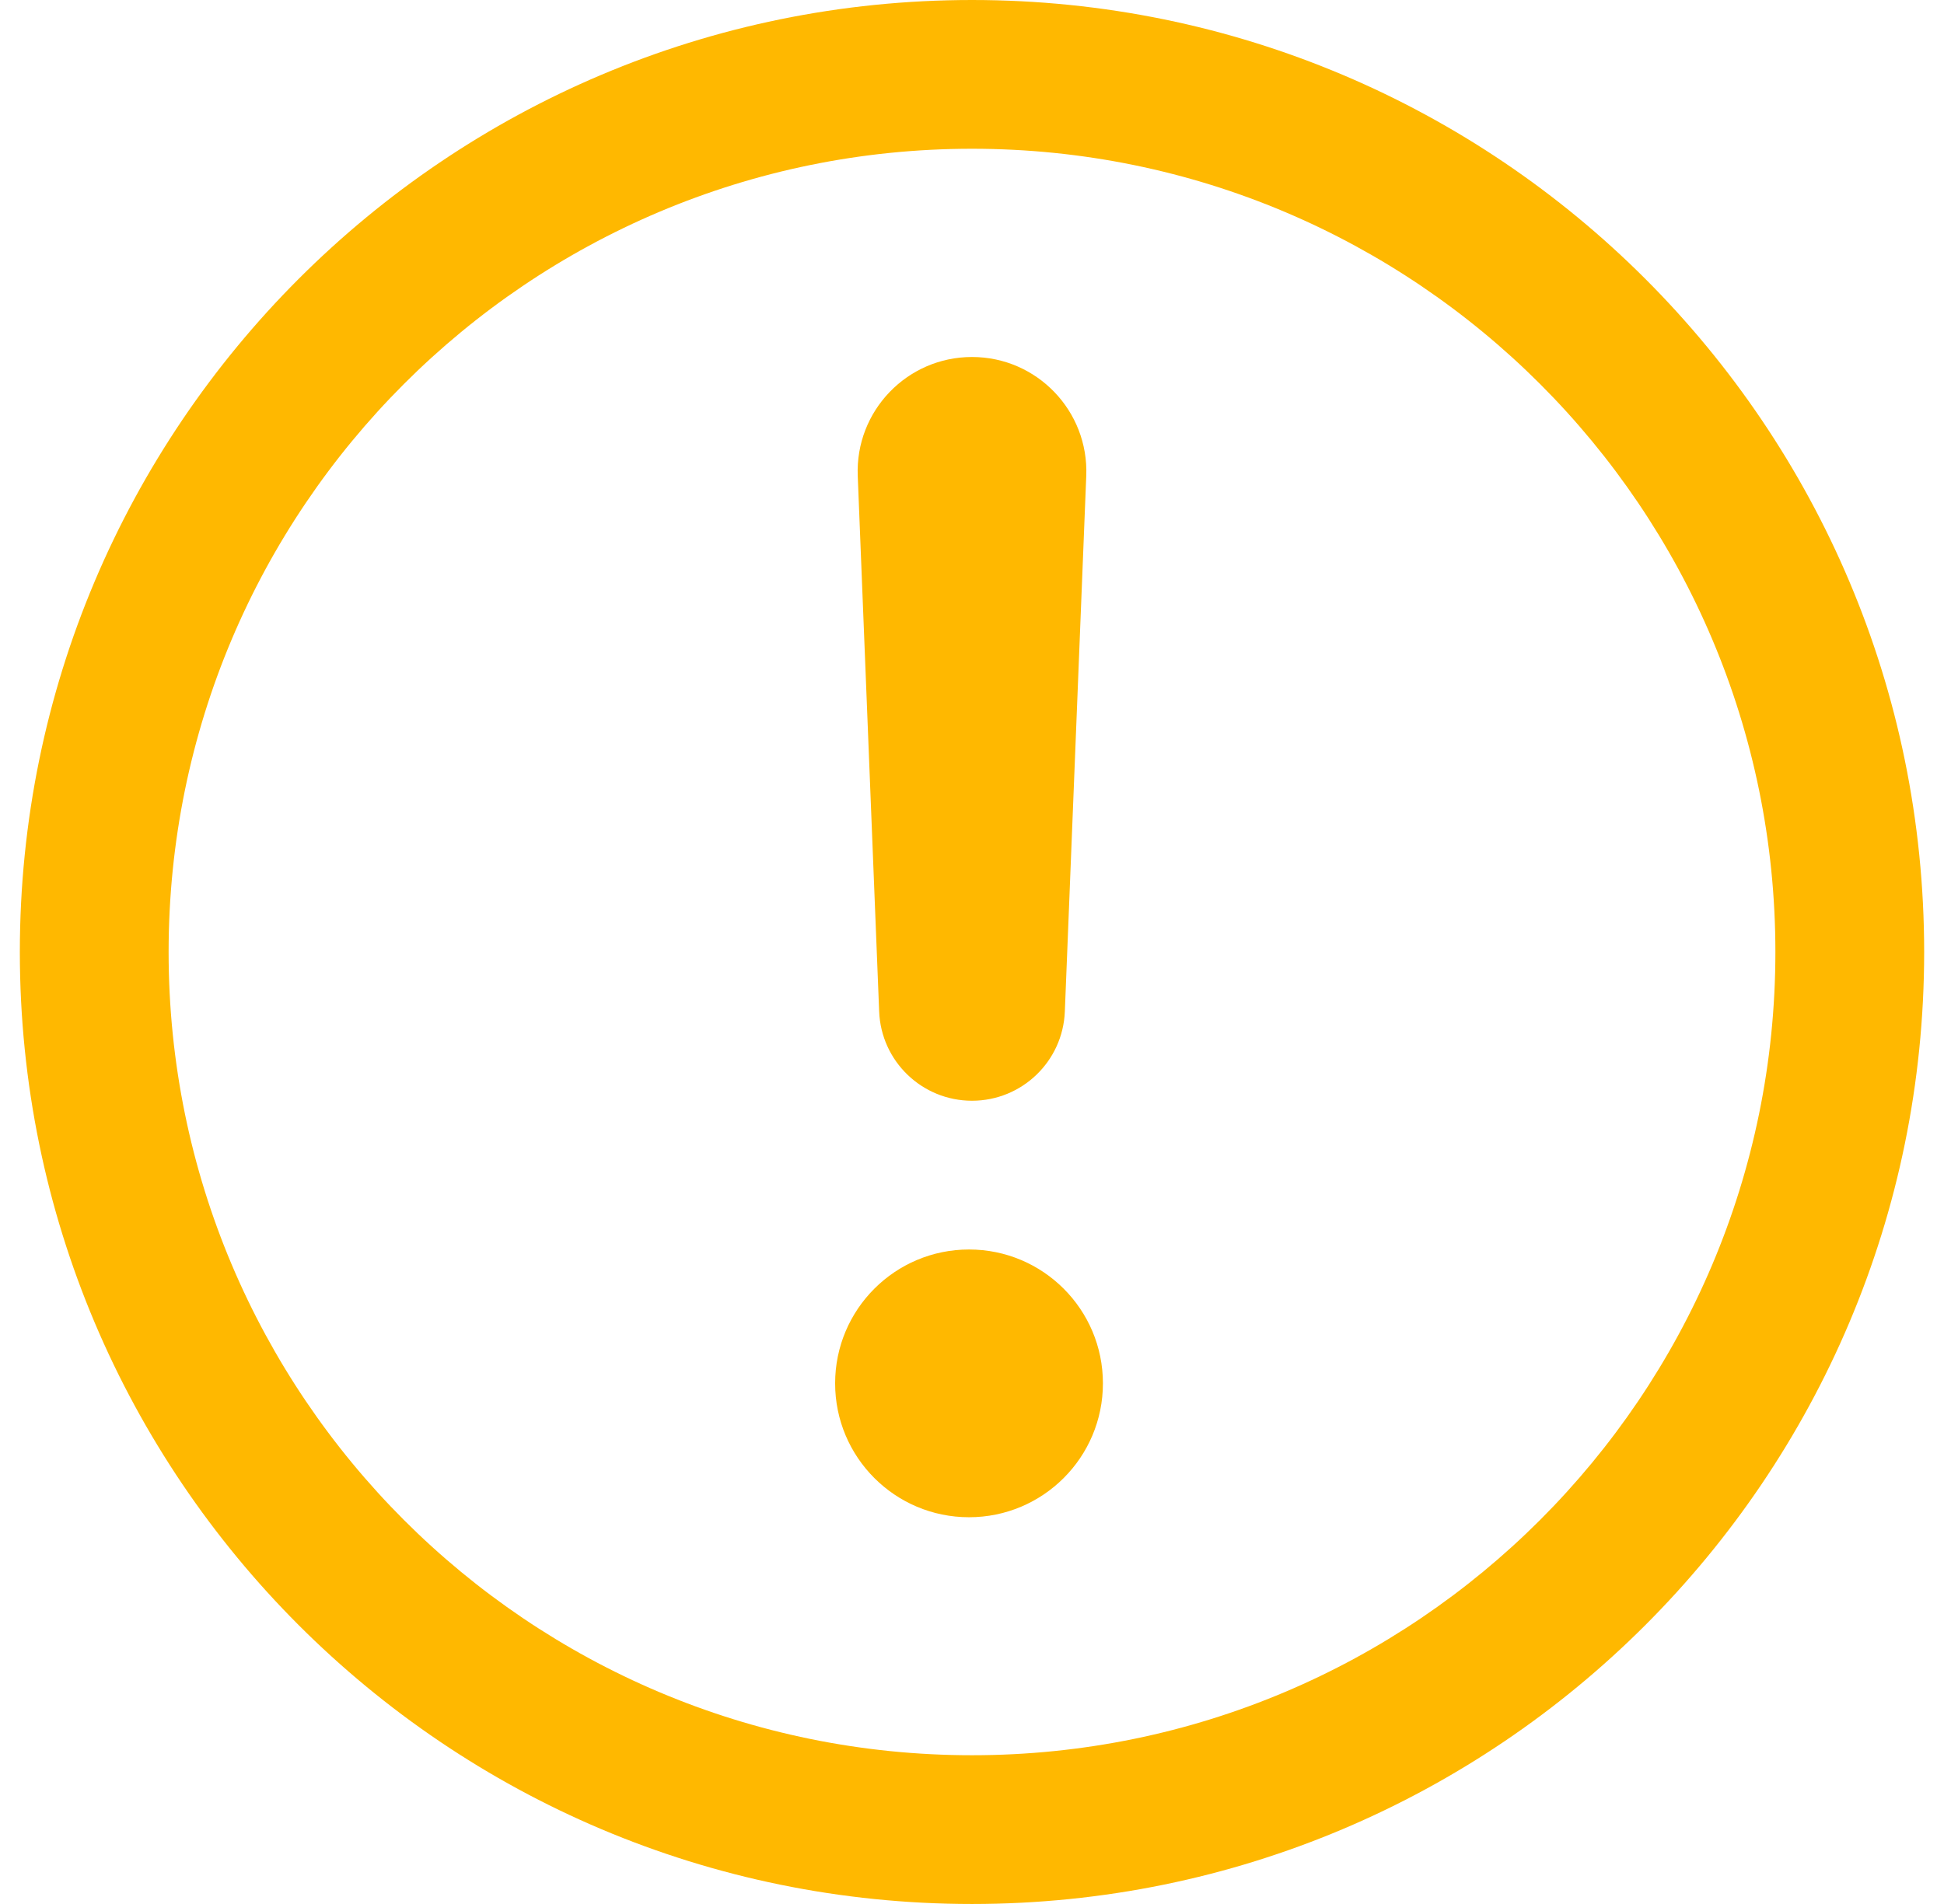 <svg width="49" height="48" viewBox="0 0 49 48" fill="none" xmlns="http://www.w3.org/2000/svg">
<path fill-rule="evenodd" clip-rule="evenodd" d="M24.5 44.25C35.684 44.25 44.75 35.184 44.75 24C44.75 12.816 35.684 3.75 24.5 3.75C13.316 3.75 4.25 12.816 4.25 24C4.25 35.184 13.316 44.25 24.5 44.25ZM24.5 48C37.755 48 48.5 37.255 48.5 24C48.5 10.745 37.755 0 24.5 0C11.245 0 0.5 10.745 0.5 24C0.5 37.255 11.245 48 24.5 48ZM21.62 11.998C21.555 10.362 22.863 9 24.5 9C26.137 9 27.445 10.362 27.38 11.998L26.84 25.502C26.79 26.758 25.757 27.75 24.5 27.75C23.243 27.75 22.21 26.758 22.16 25.502L21.62 11.998ZM24.425 31.5C22.561 31.5 21.05 33.011 21.05 34.875C21.05 36.739 22.561 38.25 24.425 38.25C26.289 38.25 27.8 36.739 27.8 34.875C27.8 33.011 26.289 31.5 24.425 31.5Z" fill="#FFB800"/>
</svg>
